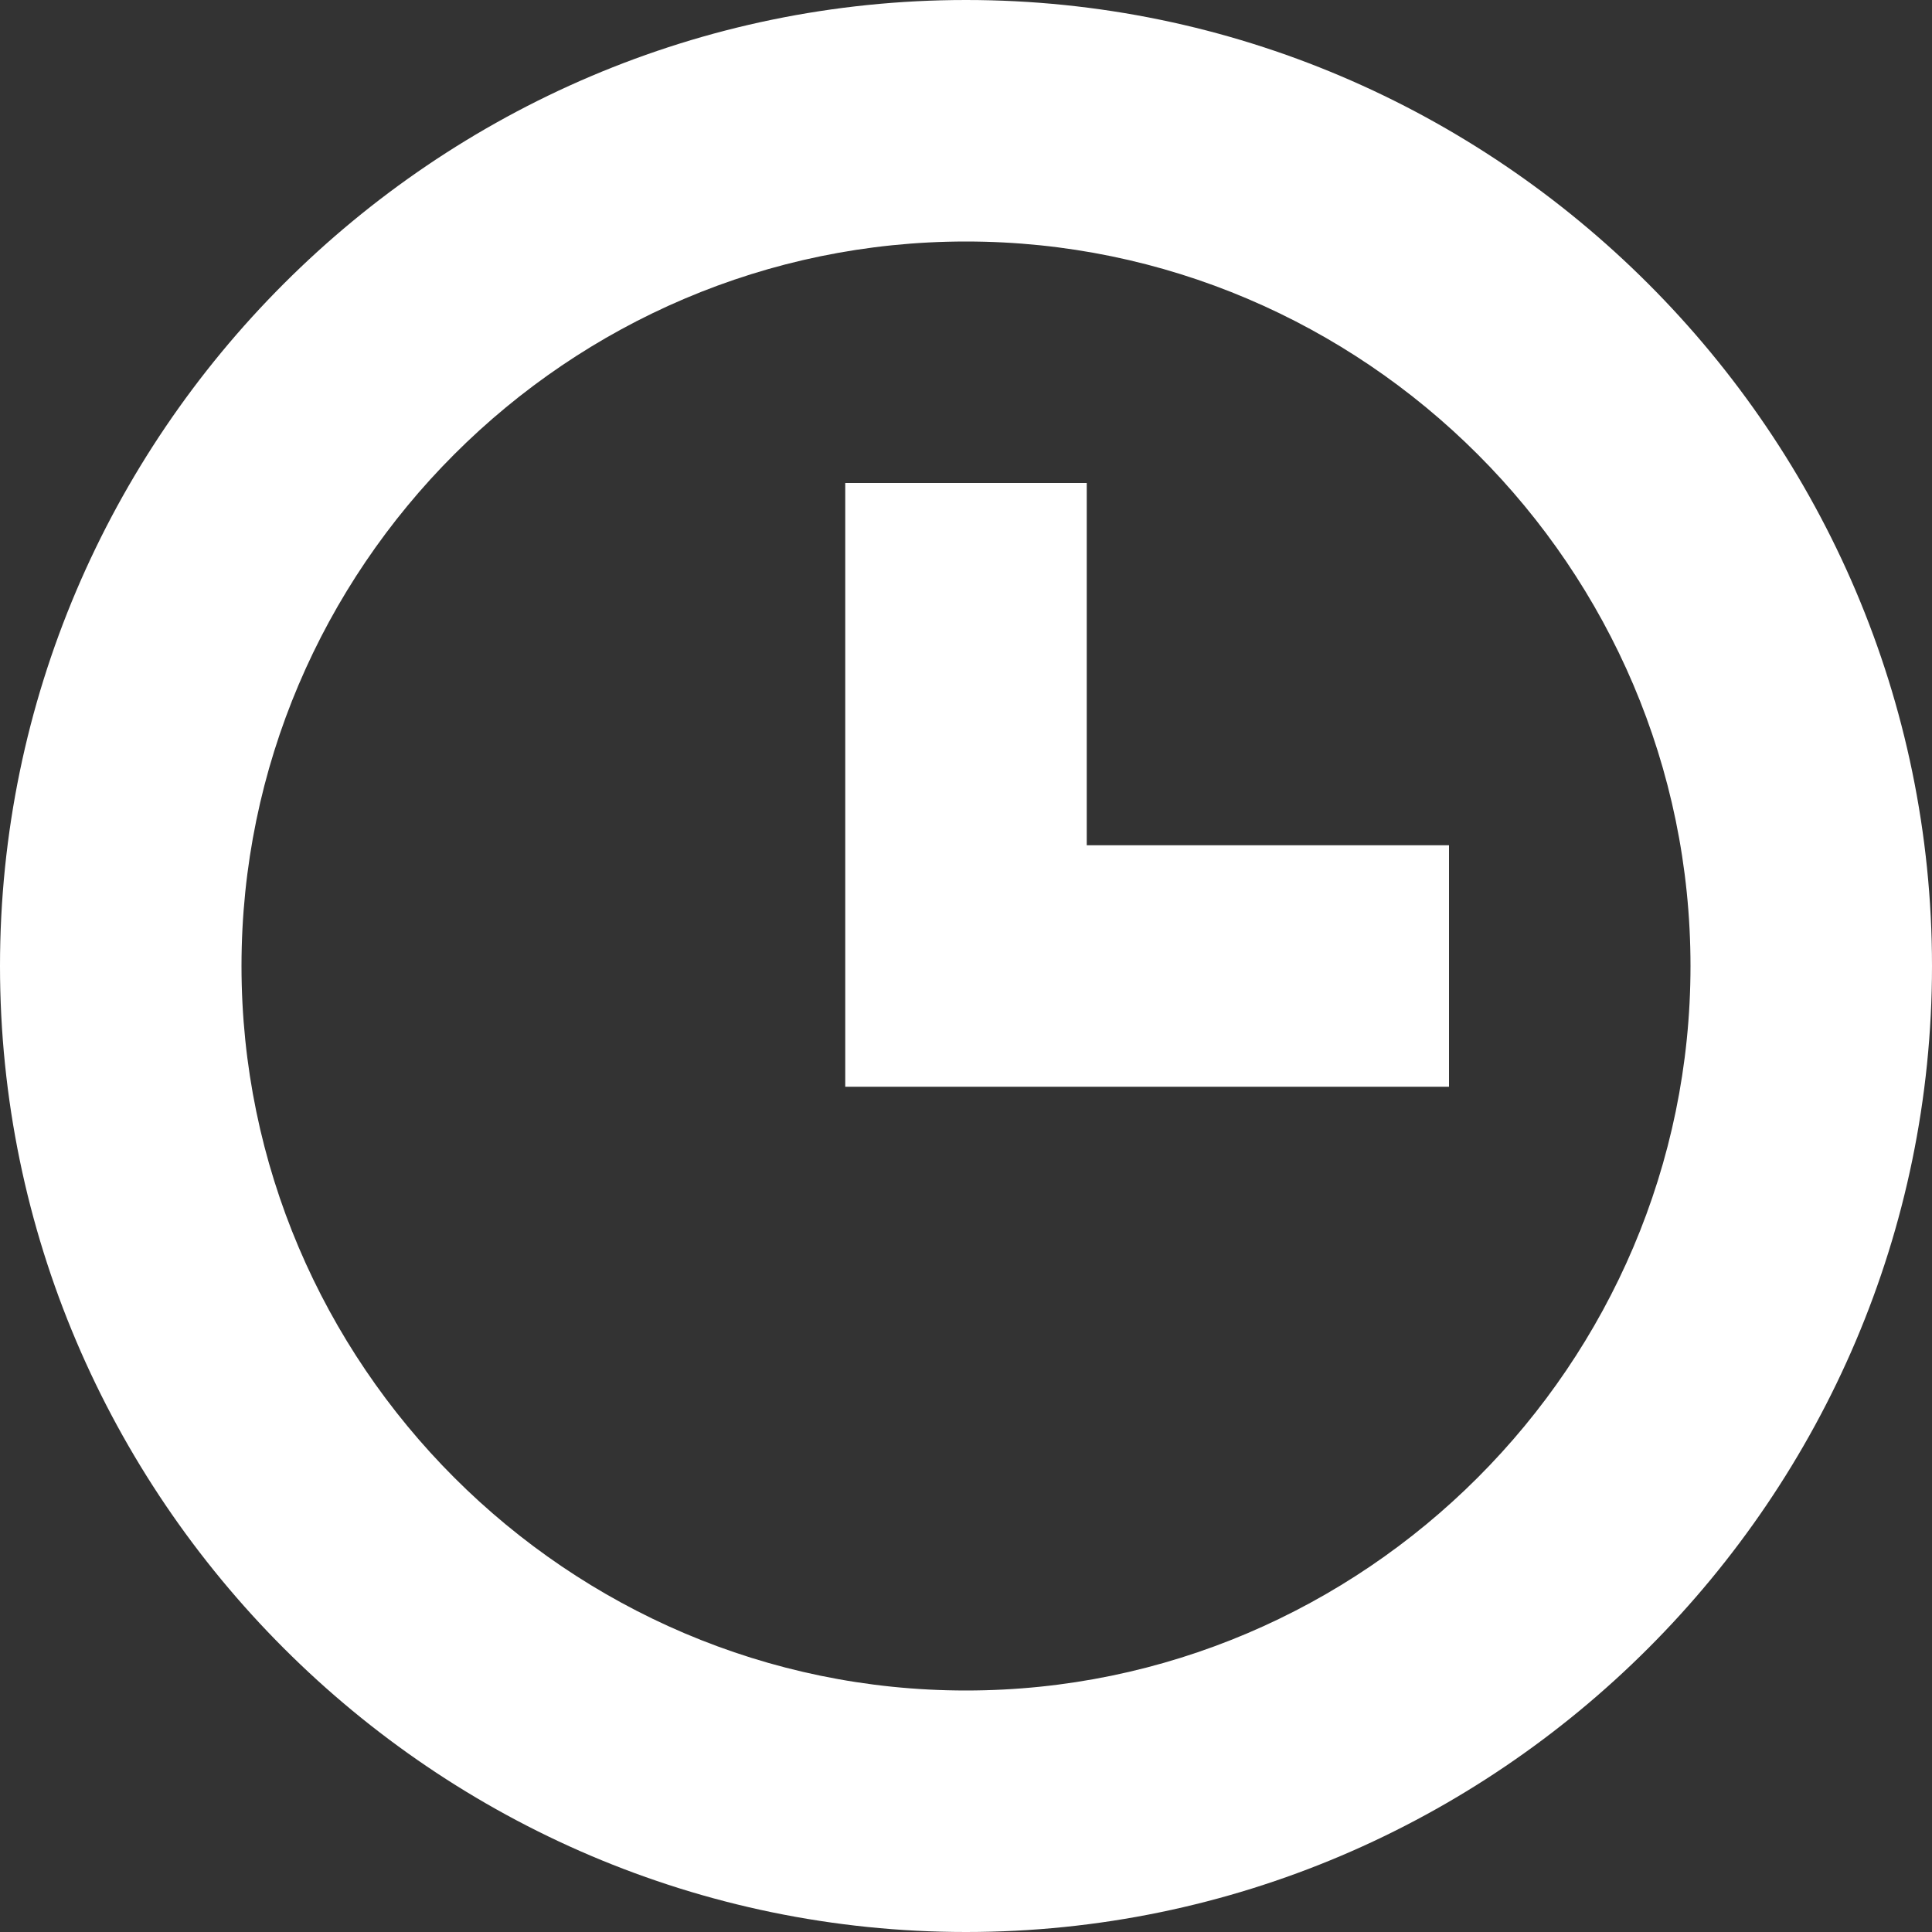 <svg width="14" height="14" viewBox="0 0 14 14" fill="none" xmlns="http://www.w3.org/2000/svg">
<rect x="0" y="0" width="14" height="14" fill="#333333" stroke="none"/>
<path d="M7 0C3.15 0 0 3.15 0 7C0 10.85 3.15 14 7 14C10.85 14 14 10.85 14 7C14 3.15 10.85 0 7 0ZM7 12.25C4.112 12.25 1.75 9.887 1.75 7C1.75 4.112 4.112 1.75 7 1.75C9.887 1.75 12.25 4.112 12.25 7C12.25 9.887 9.887 12.25 7 12.25Z" fill="white"/>
<path d="M7.875 3.5H6.125V7.875H10.5V6.125H7.875V3.5Z" fill="white"/>
</svg>
